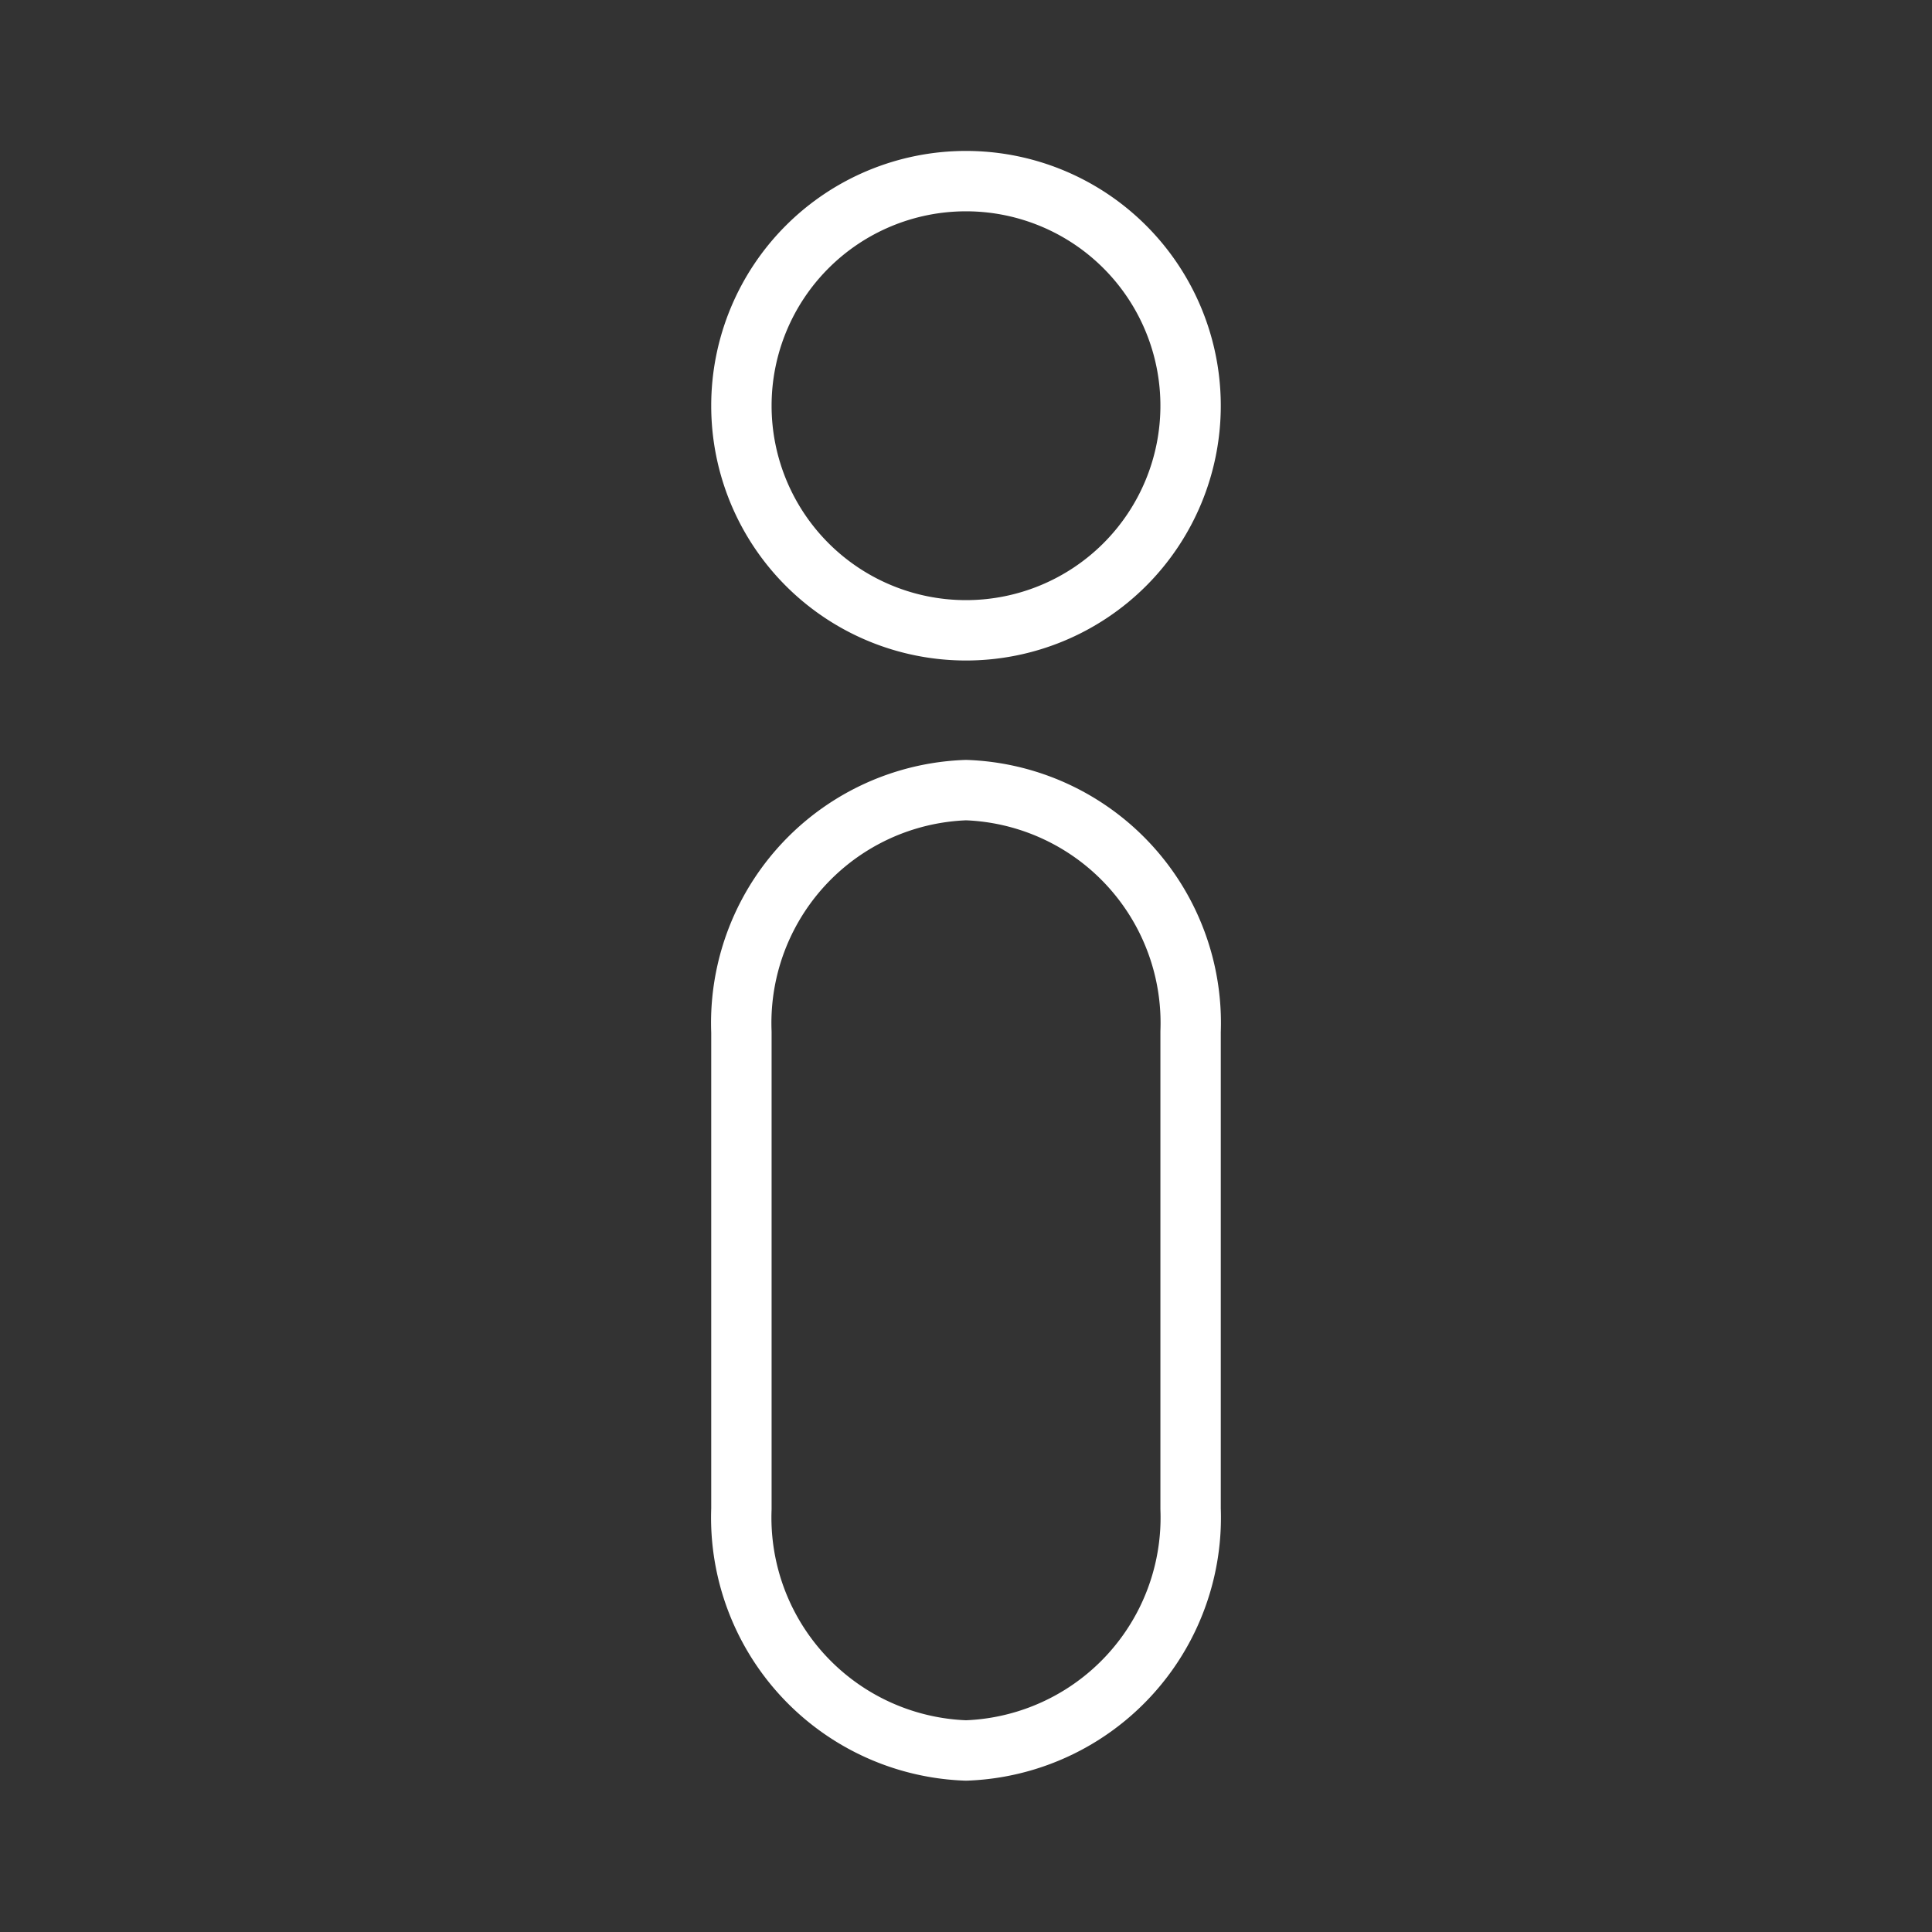 <ns0:svg xmlns:ns0="http://www.w3.org/2000/svg" id="Layer_2" data-name="Layer 2" viewBox="0 0 48 48" style="stroke-width:1.5px"><ns0:rect x="0" y="0" width="48" height="48" fill="#333333" stroke="none"/><ns0:defs style="stroke-width:1.5px"><ns0:style style="stroke-width:1.5px">.cls-1{fill:none;stroke:#fff;stroke-linecap:round;stroke-linejoin:round;}</ns0:style></ns0:defs><ns0:path class="cls-1" d="M24,4.5a5.58,5.58,0,0,1,5.58,5.58h0A5.58,5.58,0,0,1,24,15.66h0a5.58,5.58,0,0,1-5.58-5.58h0A5.58,5.58,0,0,1,24,4.5Zm0,15.13a5.79,5.79,0,0,1,5.58,6V37.49a5.79,5.79,0,0,1-5.58,6,5.79,5.79,0,0,1-5.58-6V25.64A5.79,5.79,0,0,1,24,19.63Z" style="stroke-width:1.5px" /></ns0:svg>